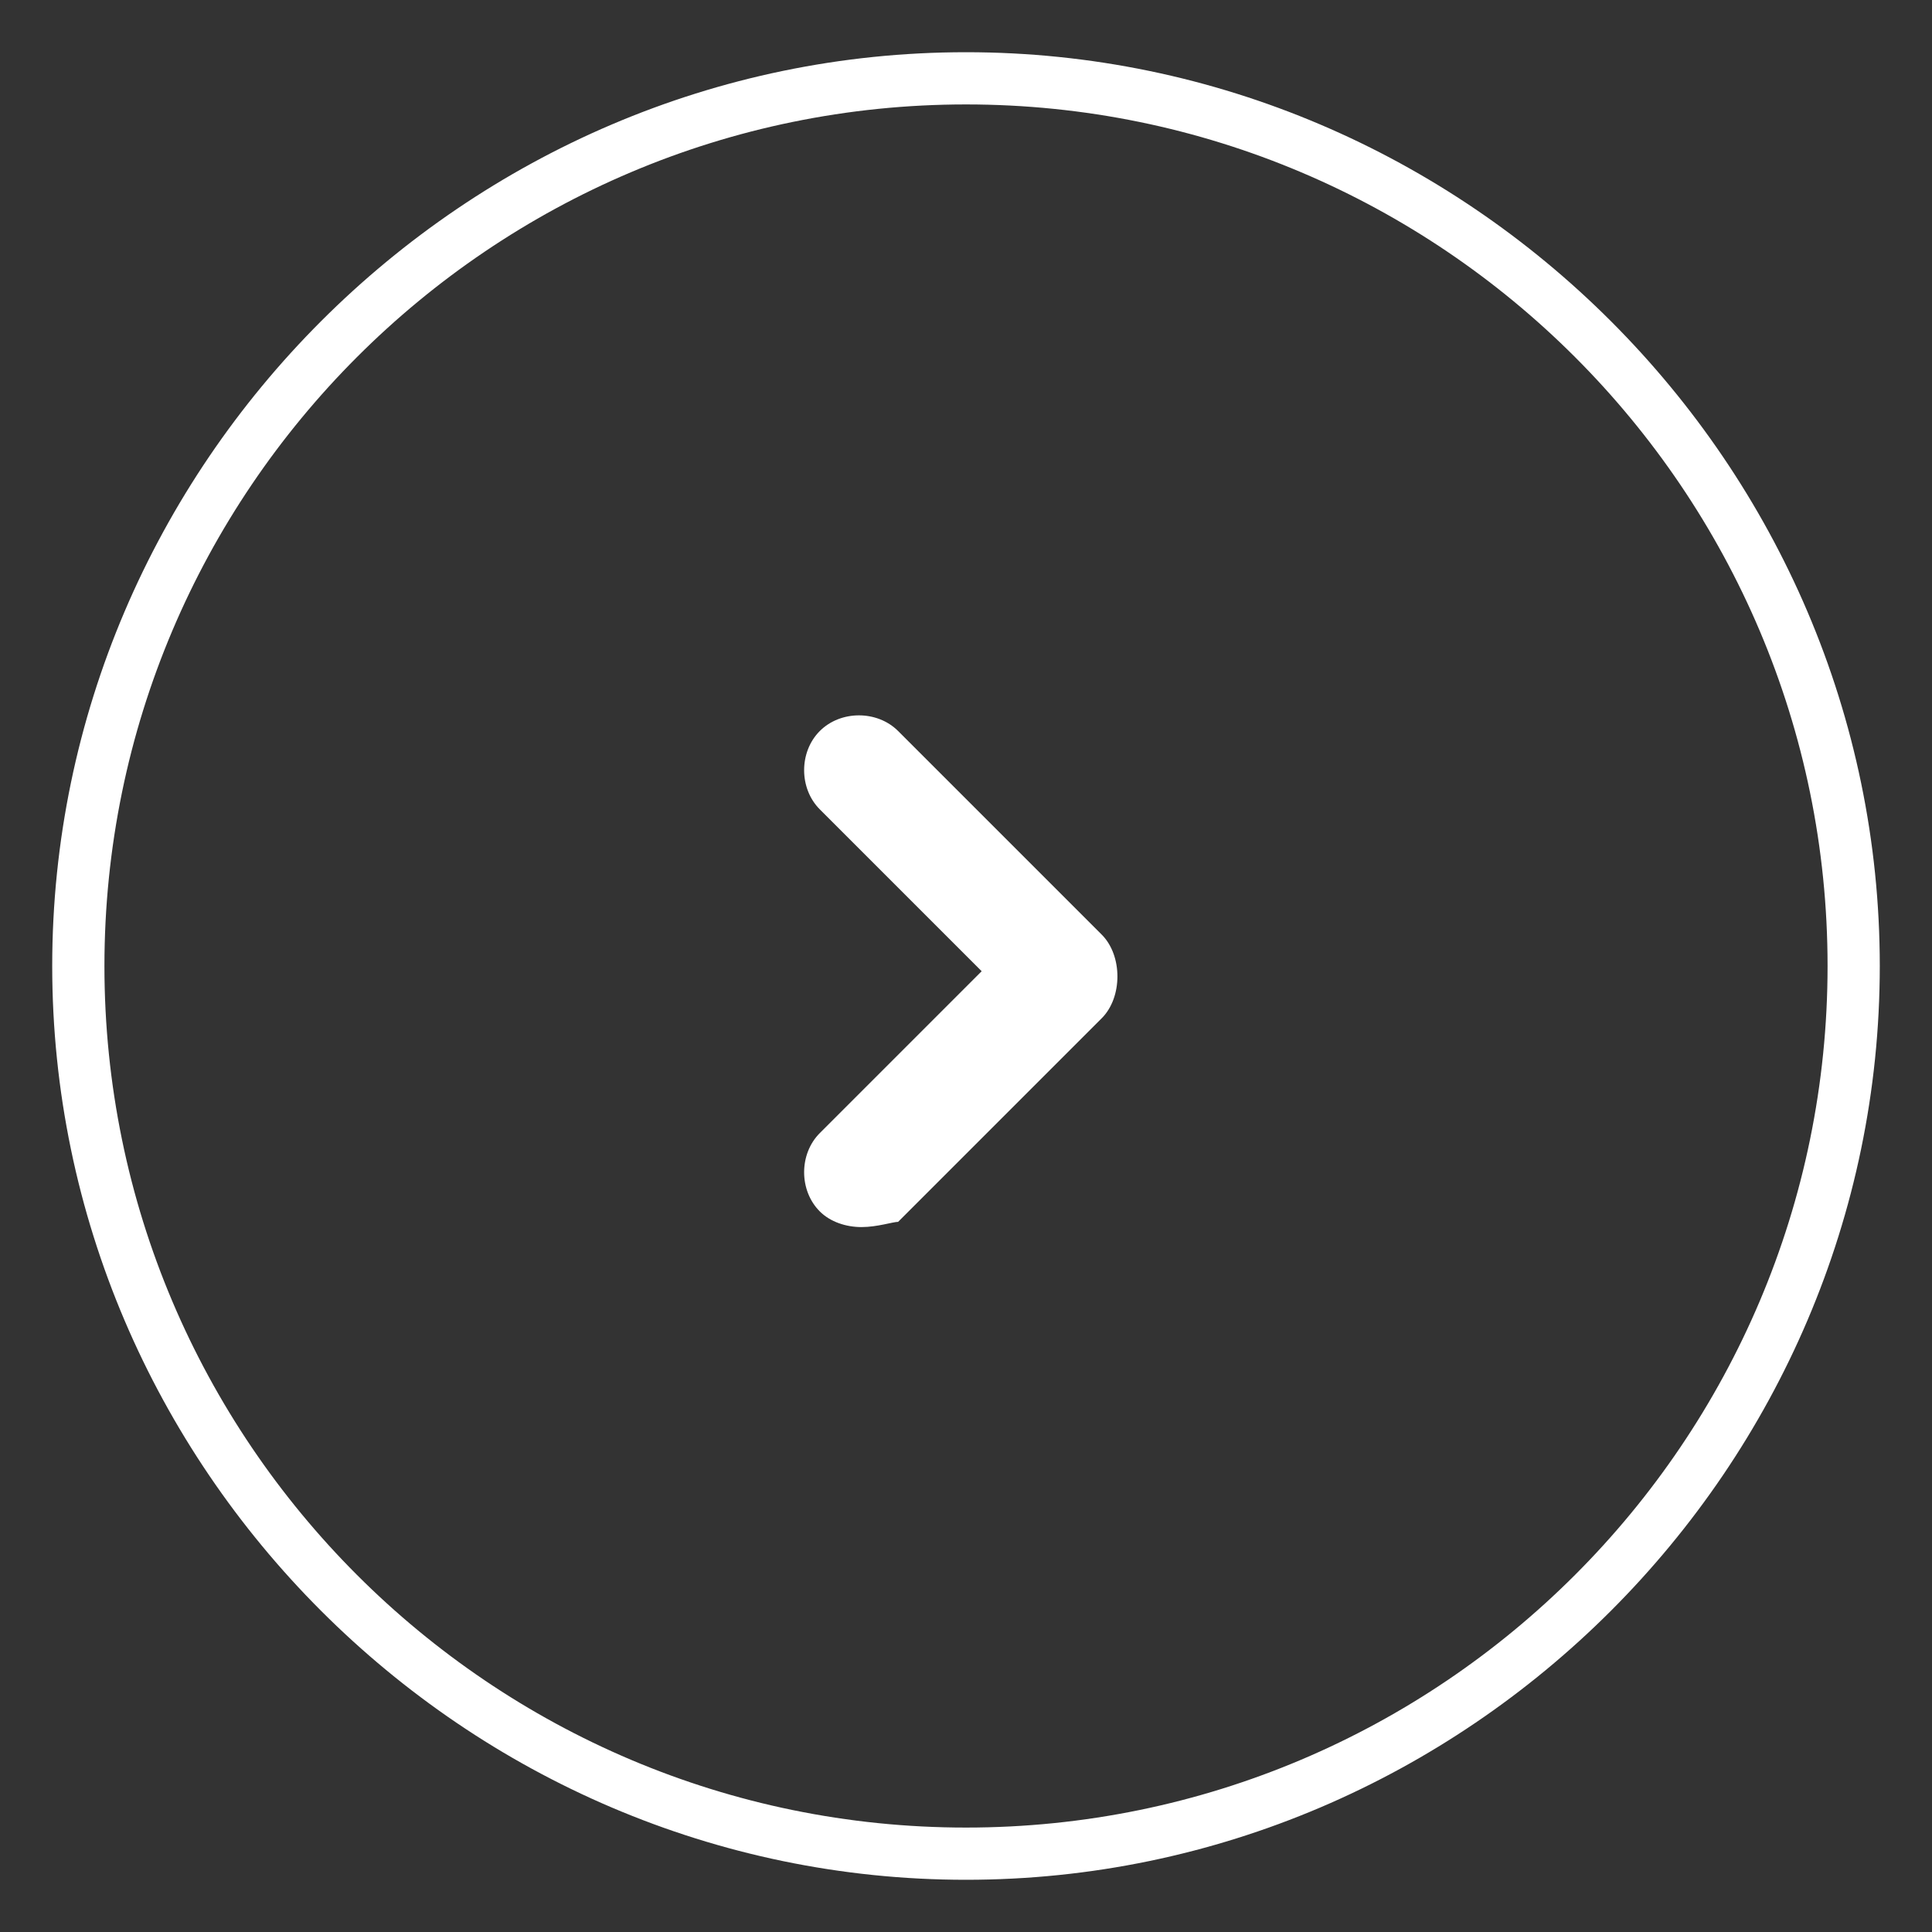<svg xmlns="http://www.w3.org/2000/svg" width="37" height="37" viewBox="0 0 37 37"><rect x="0" y="0" width="37" height="37" fill="#333333" stroke="none"/><path fill="#FFF" d="M1 18.5C1 8.9 8.9 1 18.5 1S36 8.9 36 18.5 28.1 36 18.5 36 1 28.1 1 18.5zm1 0C2 27.6 9.4 35 18.5 35S35 27.6 35 18.5 27.6 2 18.5 2 2 9.4 2 18.5z"/><path fill="#FFF" d="M16.5 23.5c-.3 0-.6-.1-.8-.3-.4-.4-.4-1.1 0-1.5l3.1-3.1-3.1-3.1c-.4-.4-.4-1.1 0-1.5.4-.4 1.1-.4 1.5 0l3.9 3.9c.2.2.3.5.3.8 0 .3-.1.6-.3.8l-3.9 3.9c-.1 0-.4.1-.7.1z"/></svg>